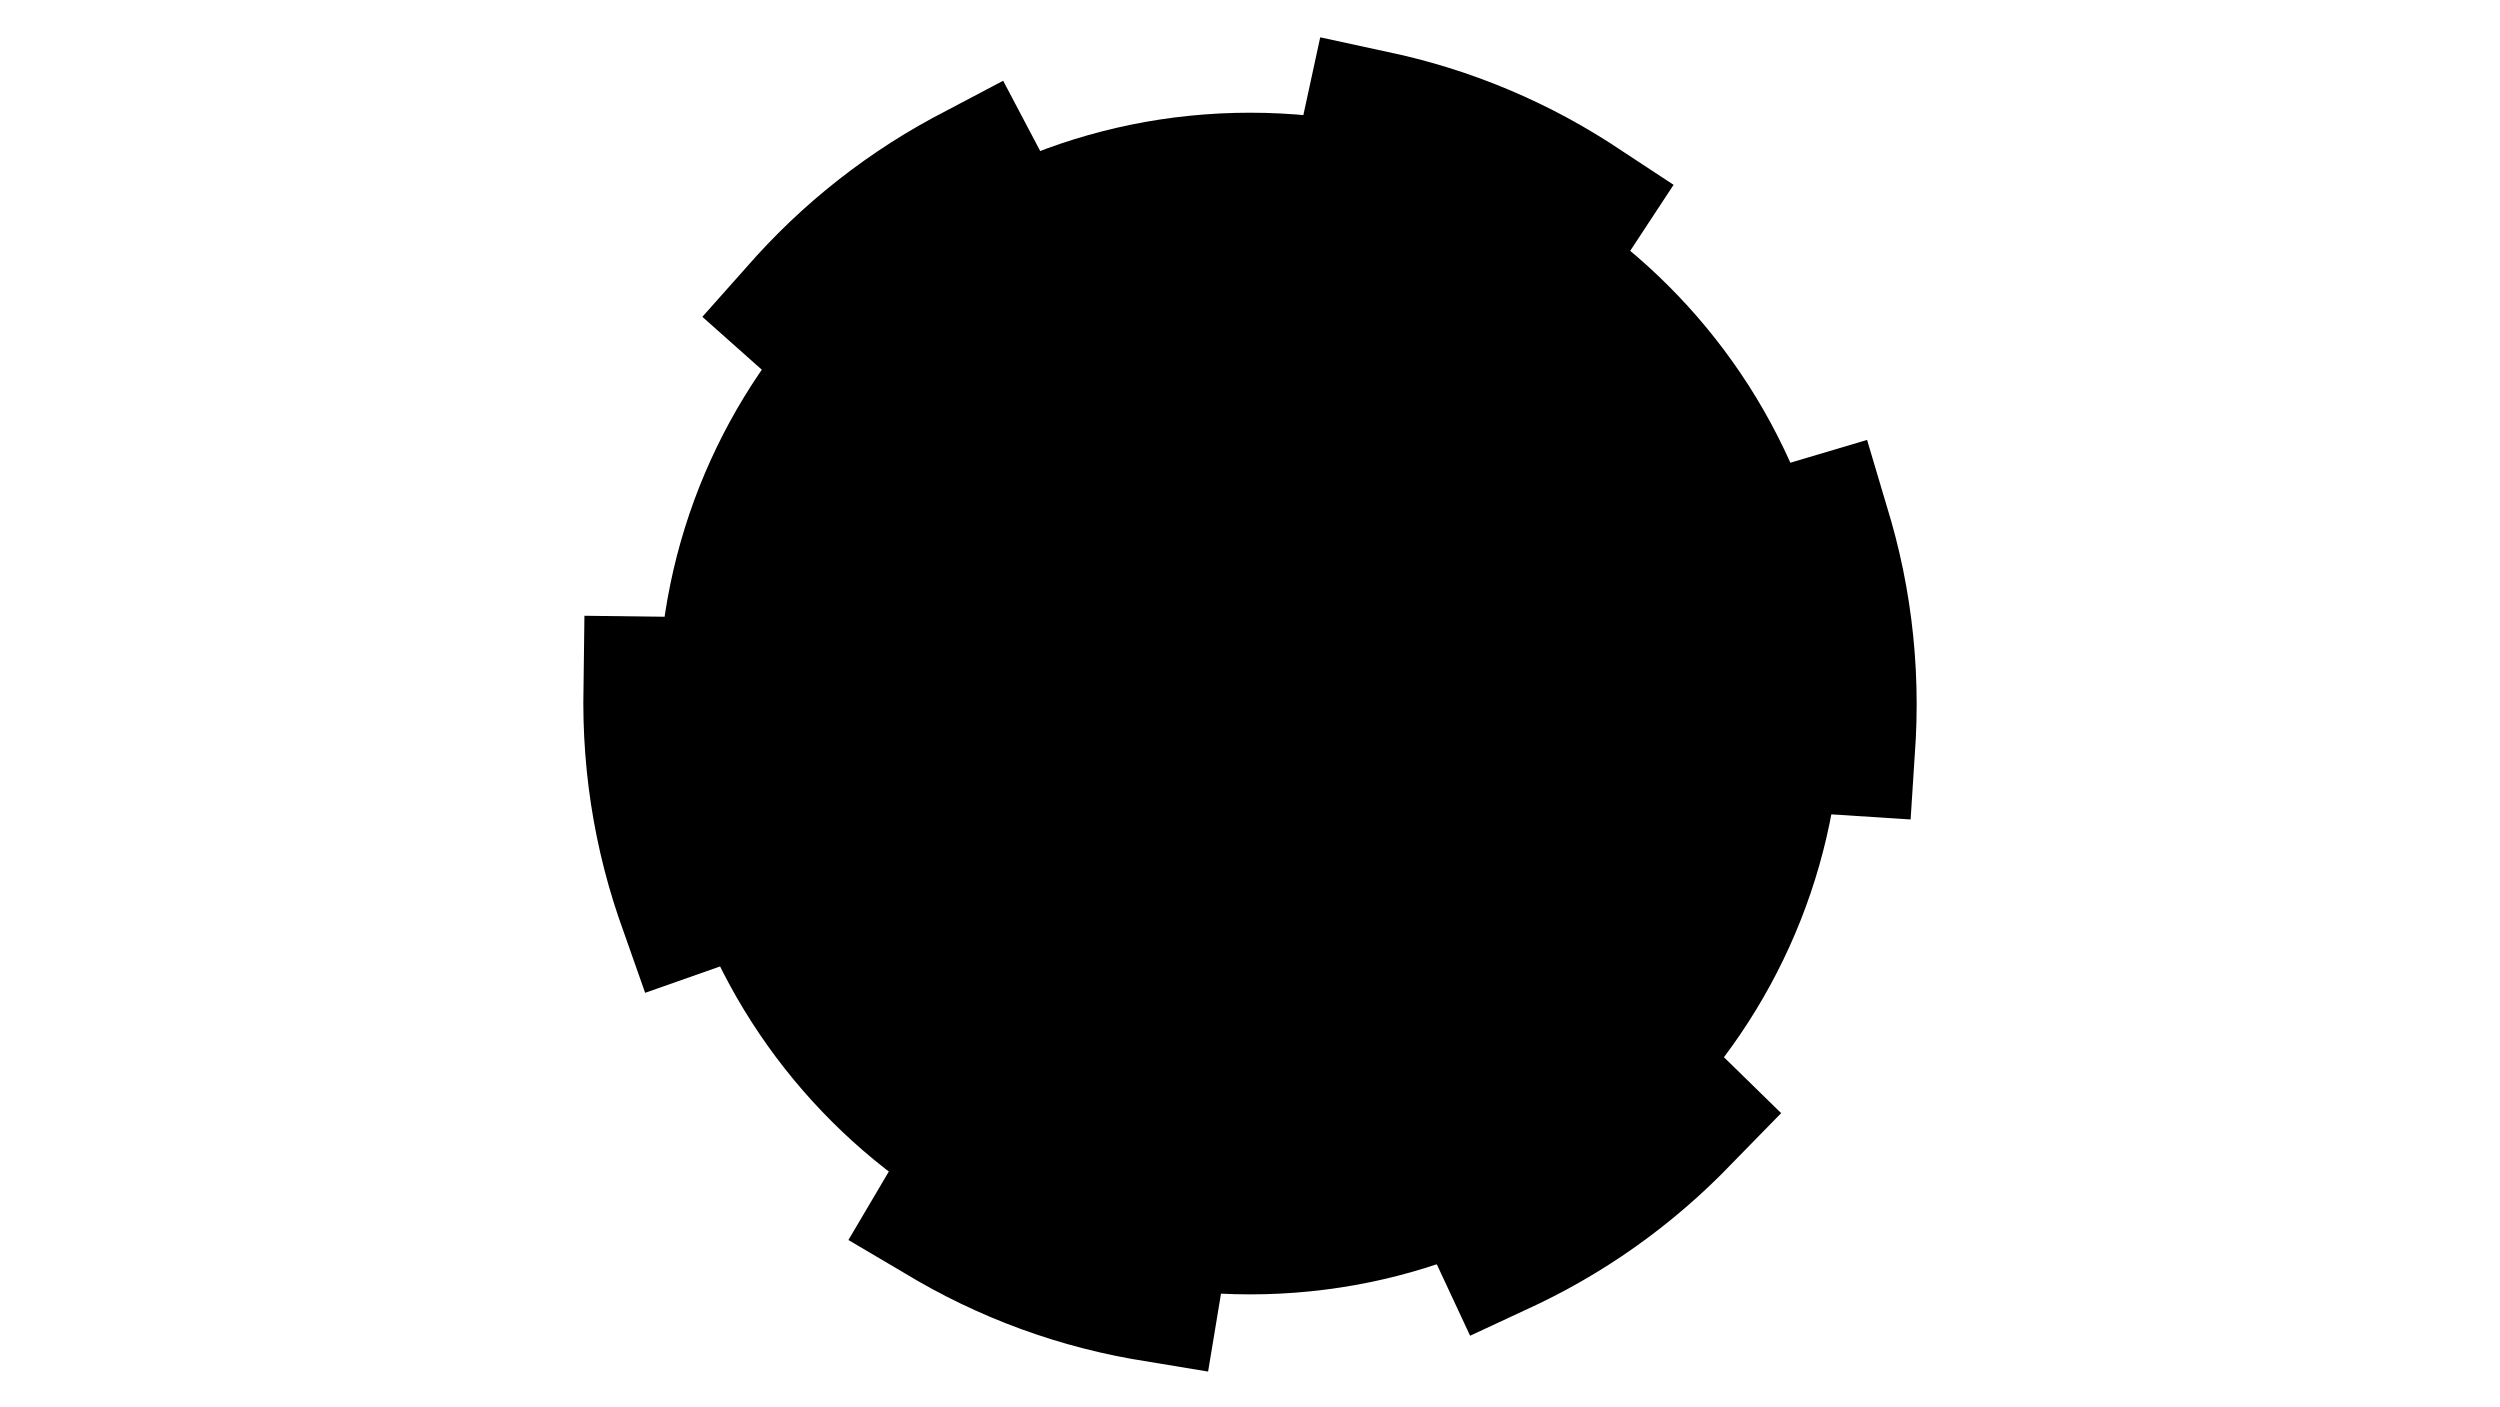 <svg xmlns="http://www.w3.org/2000/svg" width="300" height="168.8" viewBox="0 0 300 168.75"><path d="M150 155.3c-39.2 0-71-31.7-71-71 0-39 31.8-70.8 71-70.8s71 31.7 71 71c0 39-31.8 70.8-71 70.8z" stroke-width="18" stroke="#000" stroke-dasharray="25.094,50.189" stroke-dashoffset="-12.5" stroke-linecap="square"/></svg>
